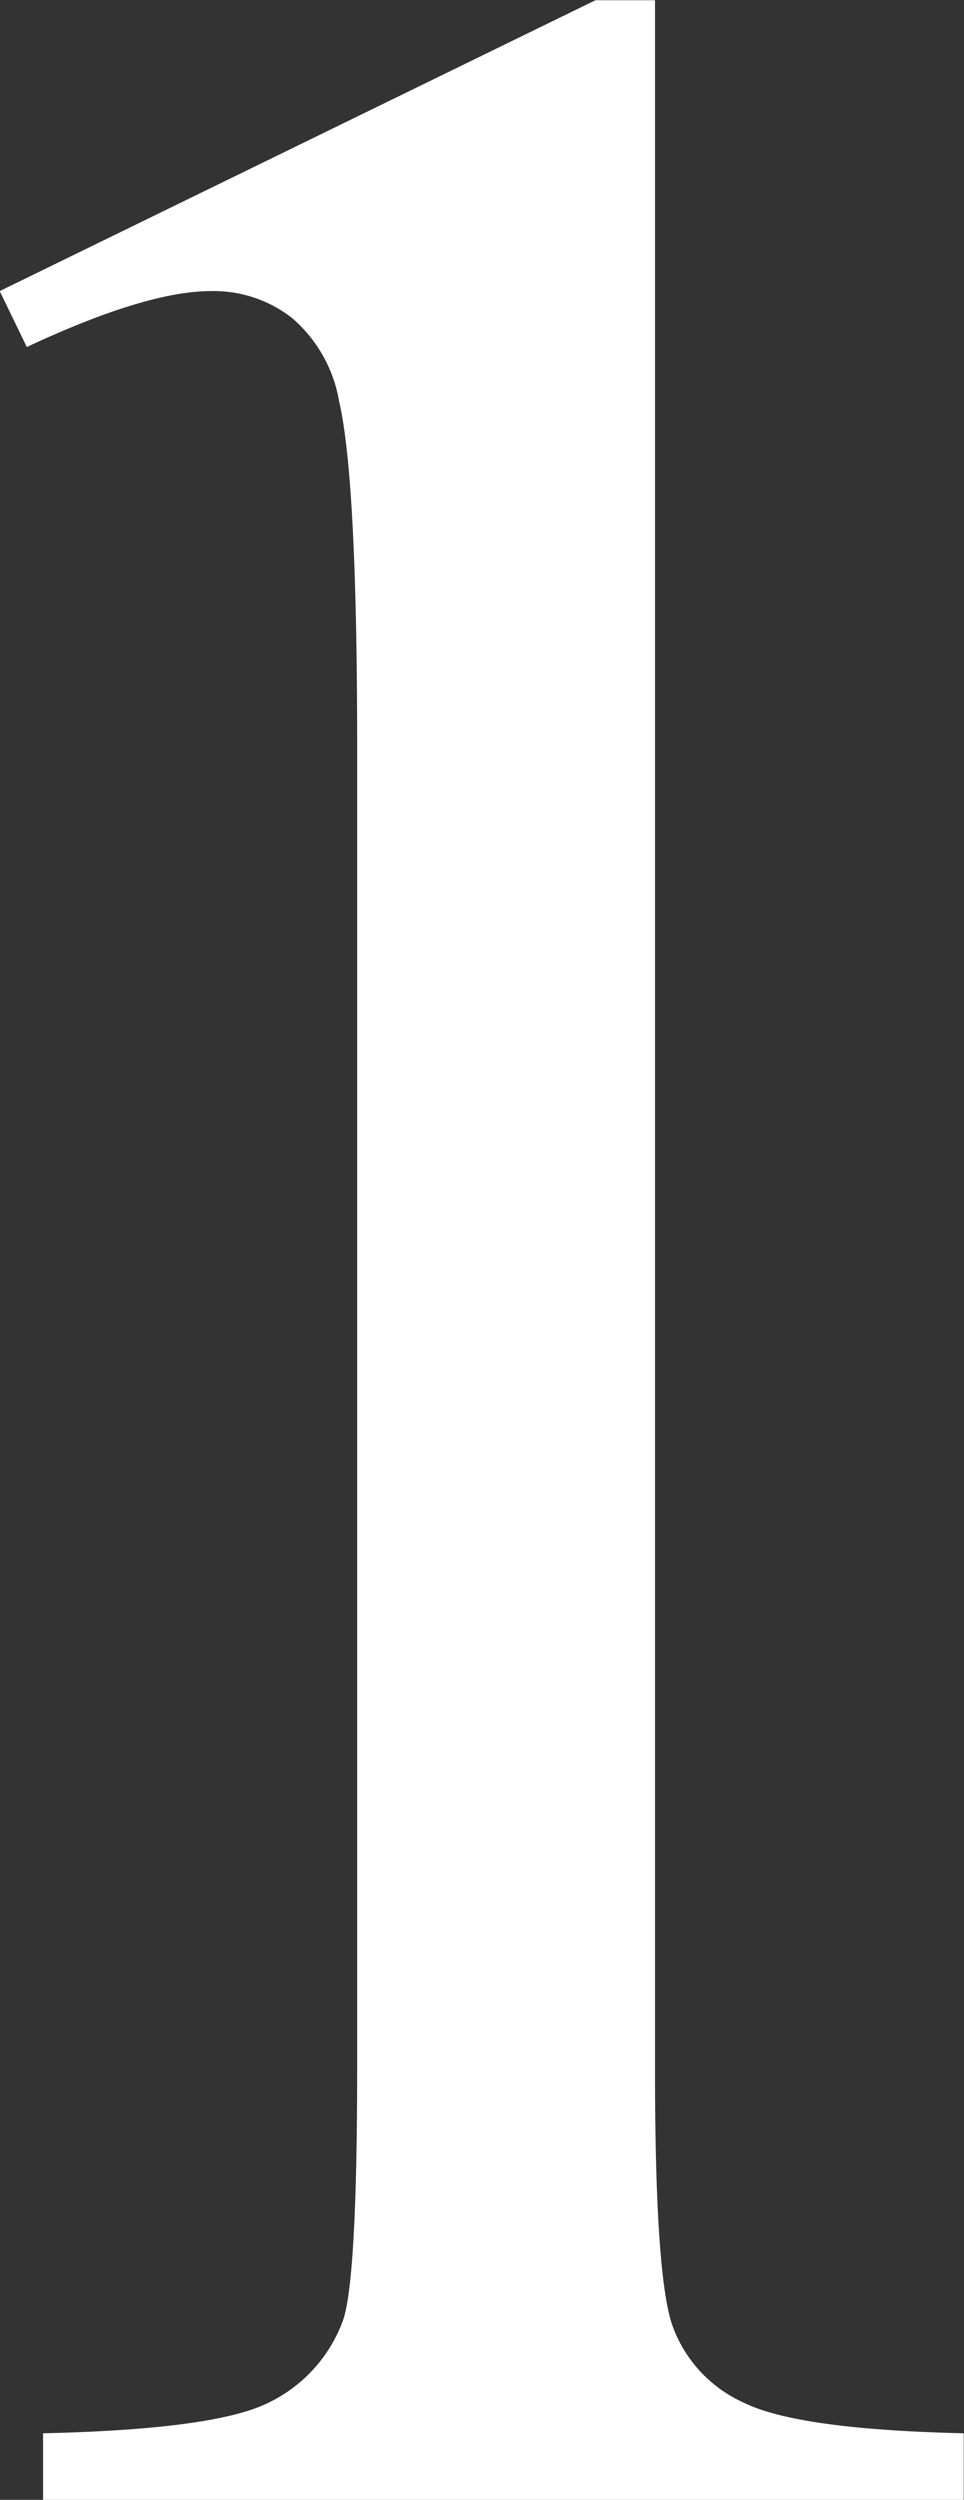 <svg xmlns="http://www.w3.org/2000/svg" width="41.719" height="108.13"><rect width="100%" height="100%" fill="#333333" stroke="none"/><path data-name="1" d="M1.16 15.01q5.157-2.415 7.969-2.42a5.511 5.511 0 0 1 3.516 1.17 6.1 6.1 0 0 1 2.031 3.6q.78 3.36.781 14.92v57.11q0 9.3-.625 11.01a6.378 6.378 0 0 1-3.281 3.56q-2.343 1.125-9.687 1.29v2.89h39.842v-2.89q-7.188-.165-9.531-1.33a5.8 5.8 0 0 1-3.086-3.36q-.743-2.19-.742-11.02V.01h-2.578L-.012 12.59z" fill="#fff" fill-rule="evenodd"/></svg>